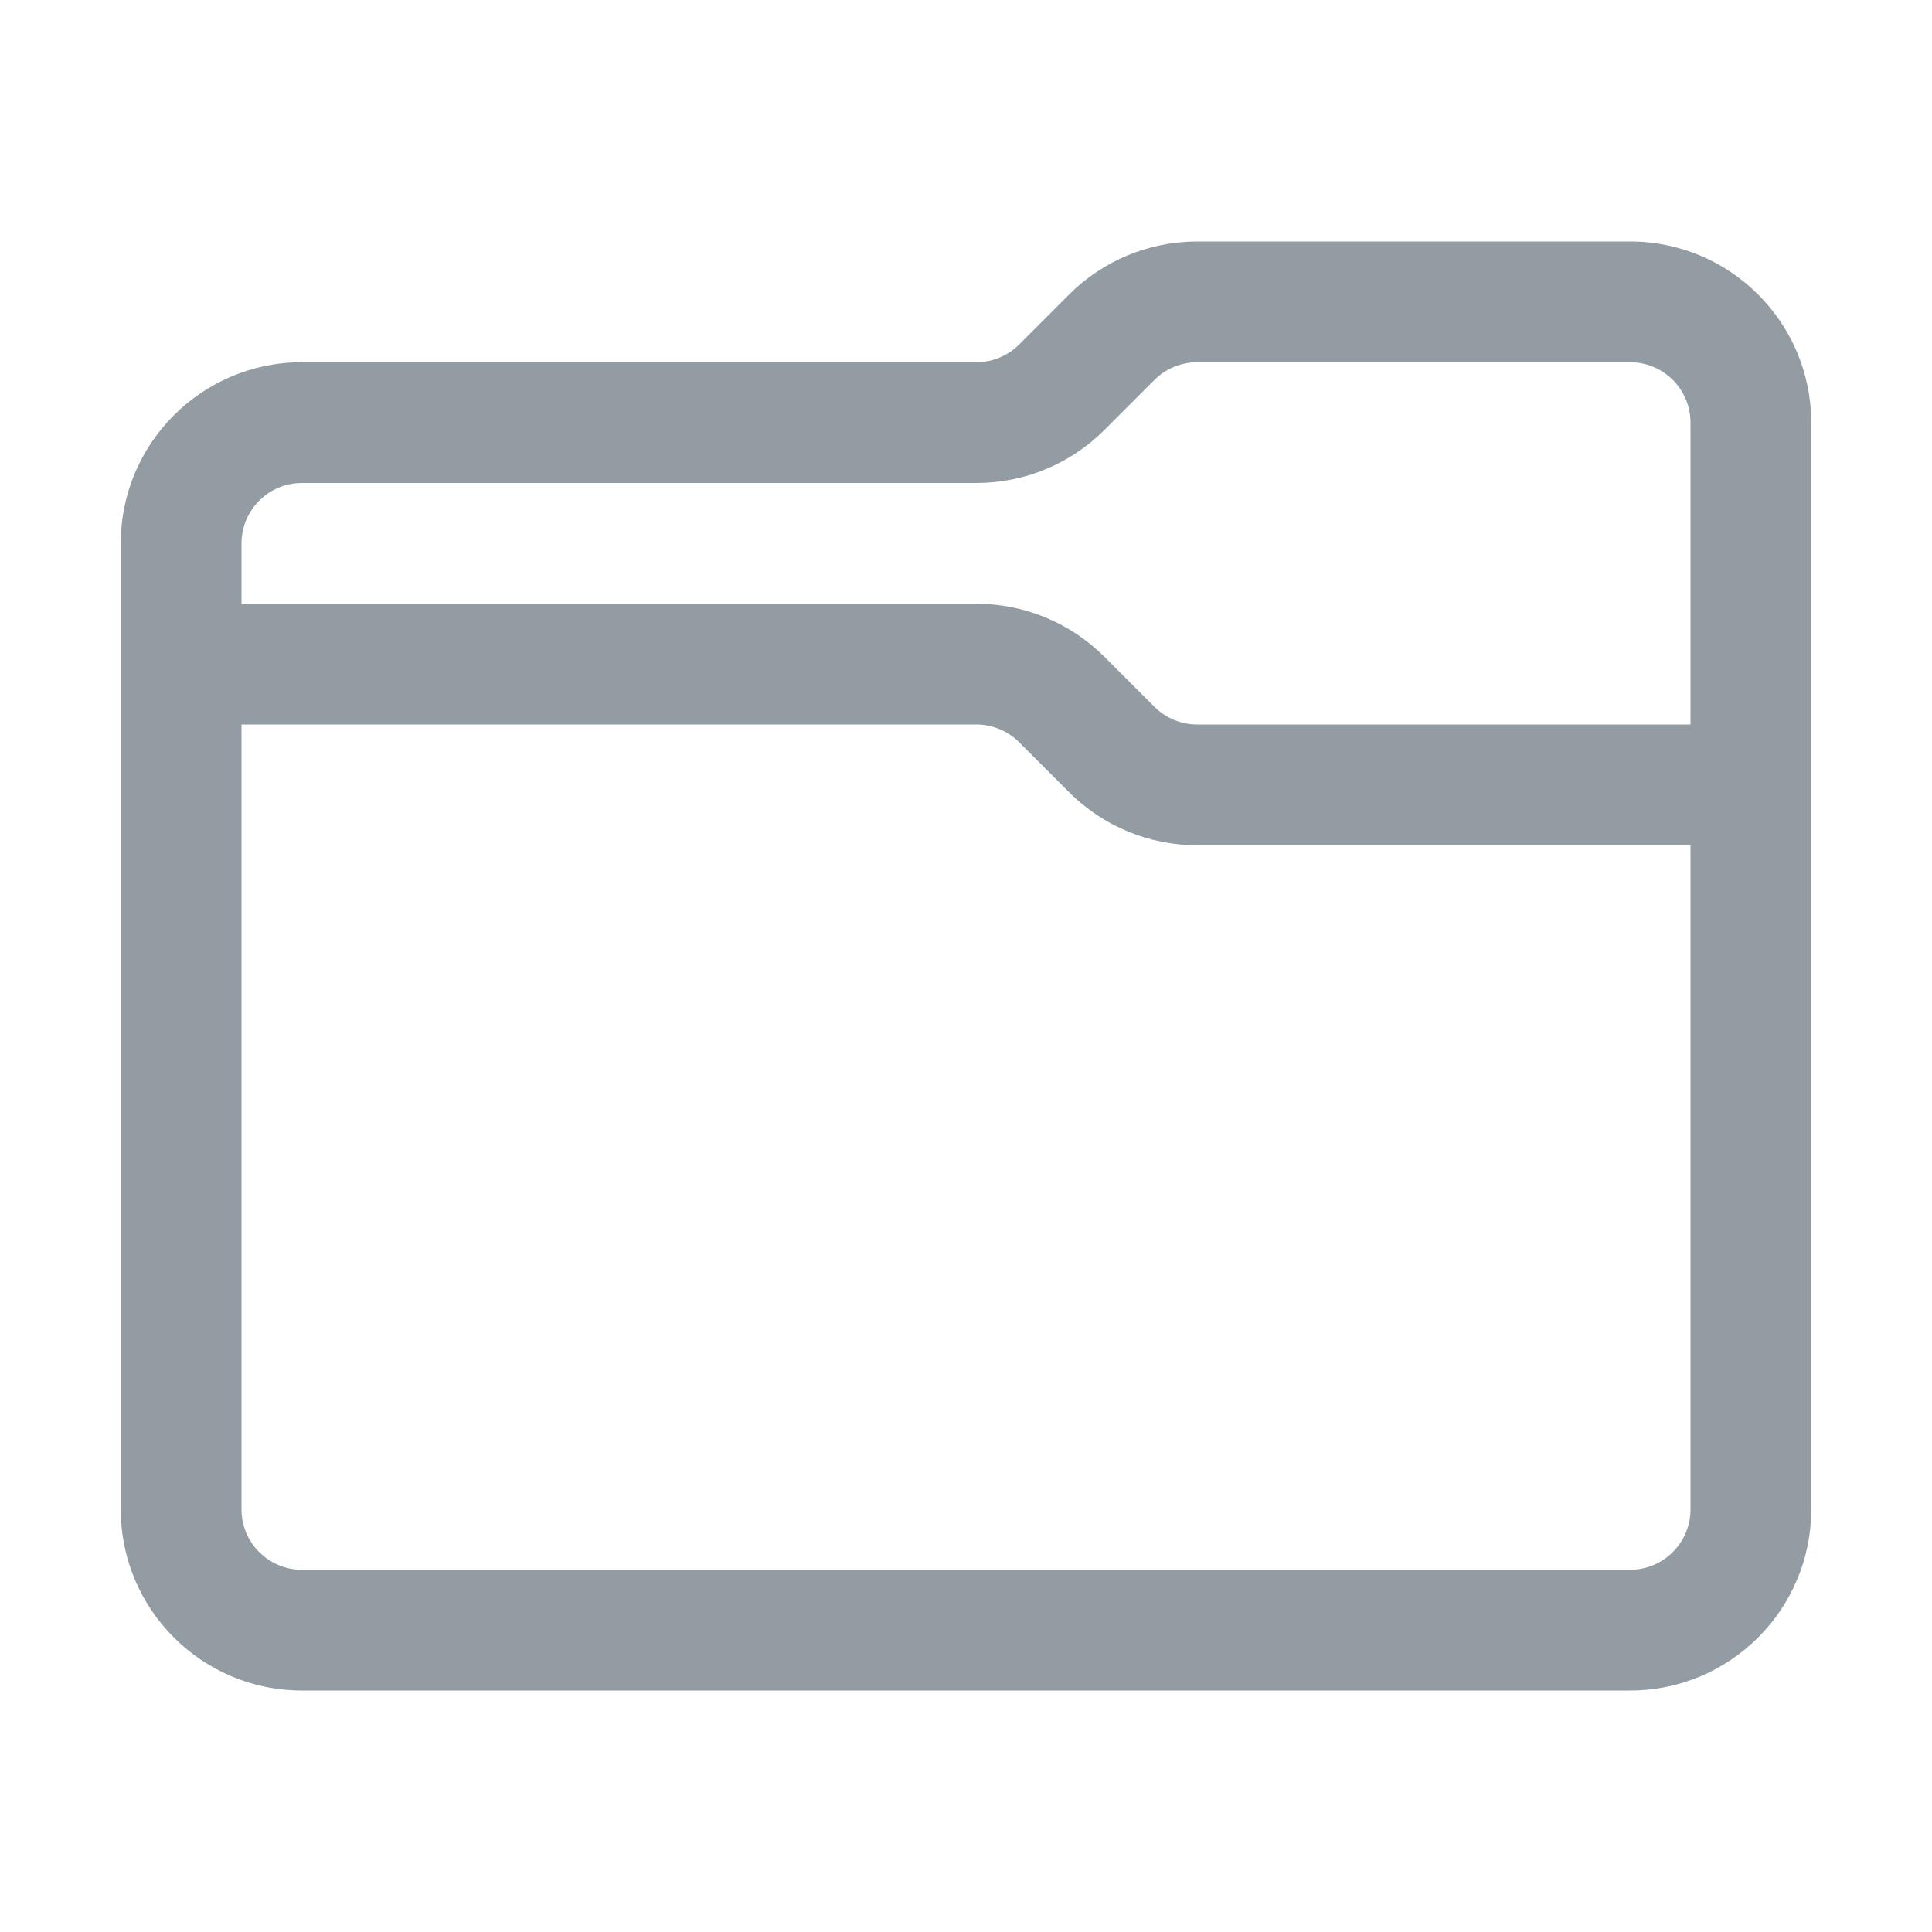 <svg width="16" height="16" viewBox="0 0 16 16" fill="none" xmlns="http://www.w3.org/2000/svg">
<path fill-rule="evenodd" clip-rule="evenodd" d="M9.914 3C9.782 3 9.654 3.053 9.561 3.146L9.146 3.561C8.865 3.842 8.484 4 8.086 4H2.5C2.224 4 2 4.224 2 4.5V5H8.086C8.484 5 8.865 5.158 9.146 5.439L9.561 5.854C9.654 5.947 9.782 6 9.914 6H14V3.5C14 3.224 13.776 3 13.5 3H9.914ZM14 7H9.914C9.516 7 9.135 6.842 8.854 6.561L8.439 6.146C8.346 6.053 8.218 6 8.086 6H2V12.5C2 12.776 2.224 13 2.5 13H13.5C13.776 13 14 12.776 14 12.5V7ZM8.854 2.439C9.135 2.158 9.516 2 9.914 2H13.5C14.328 2 15 2.672 15 3.5V12.5C15 13.328 14.328 14 13.5 14H2.5C1.672 14 1 13.328 1 12.5V4.5C1 3.672 1.672 3 2.5 3H8.086C8.218 3 8.346 2.947 8.439 2.854L8.854 2.439Z" fill="#949CA3"/>
</svg>
